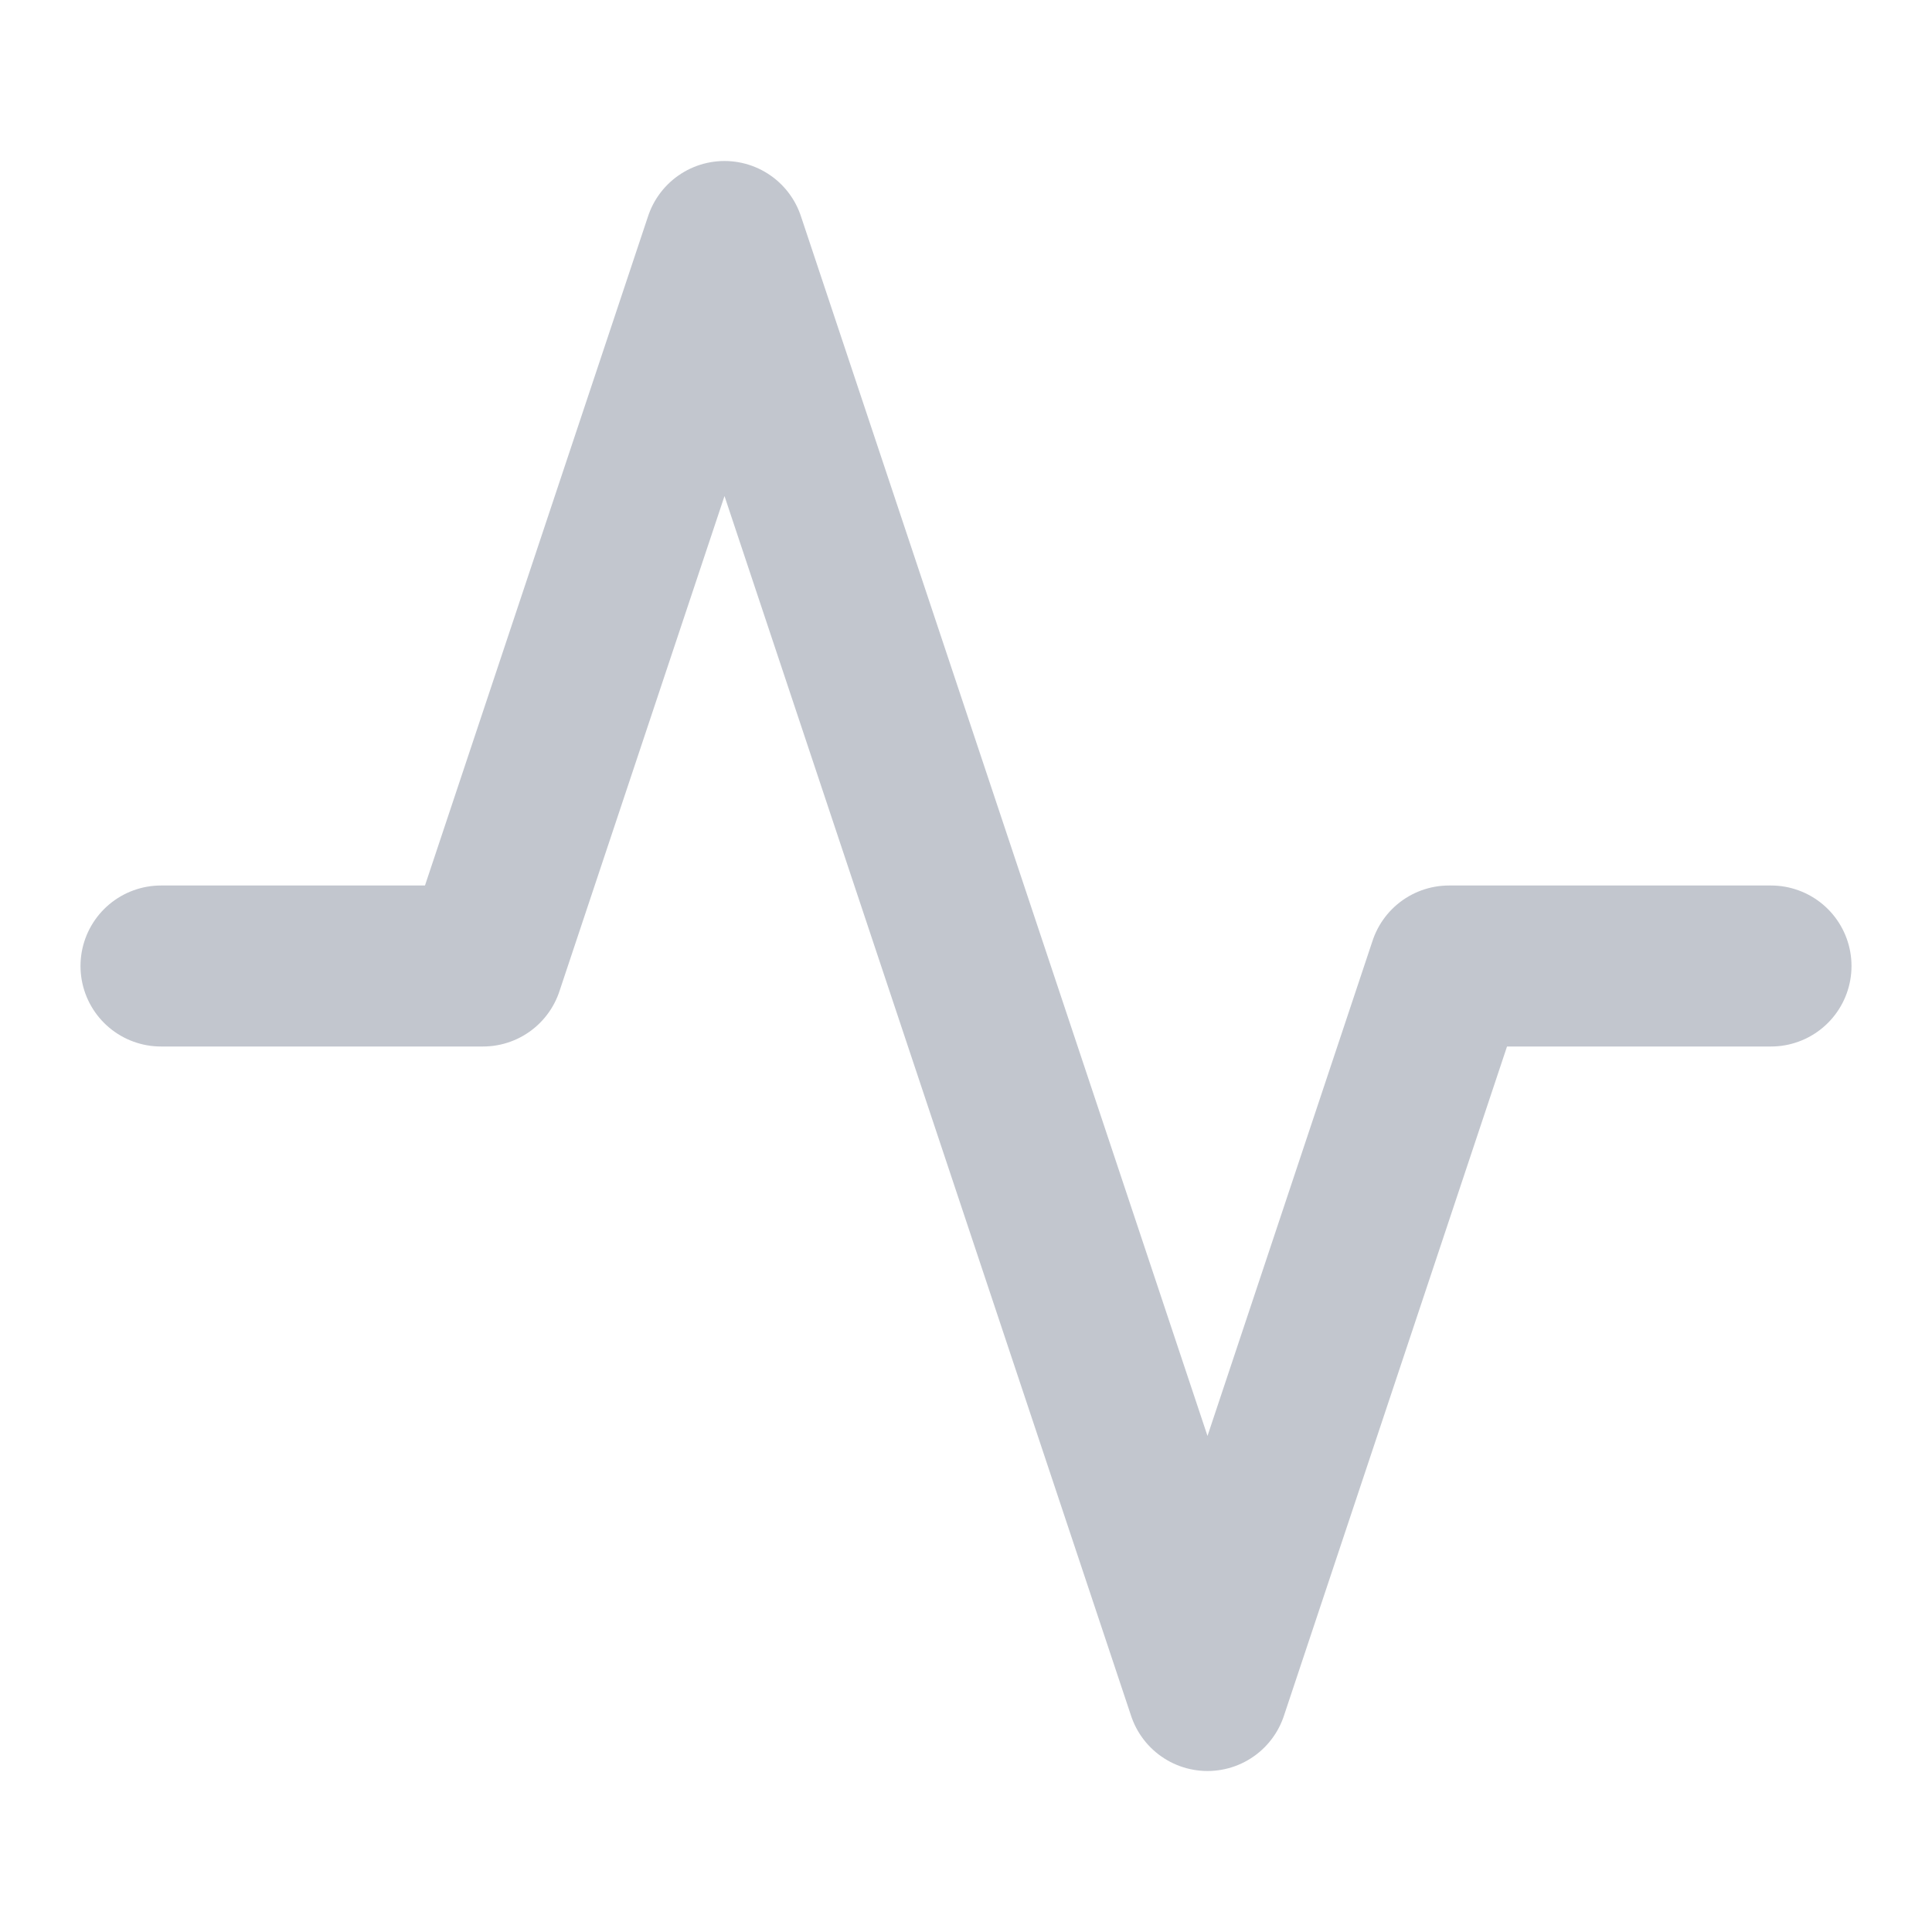 <svg width="24" height="24" viewBox="0 0 24 24" fill="none" xmlns="http://www.w3.org/2000/svg">
<path d="M22 12H18L15 21L9 3L6 12H2" stroke="#C2C6CE" stroke-width="2" stroke-linecap="round" stroke-linejoin="round"/>
</svg>
